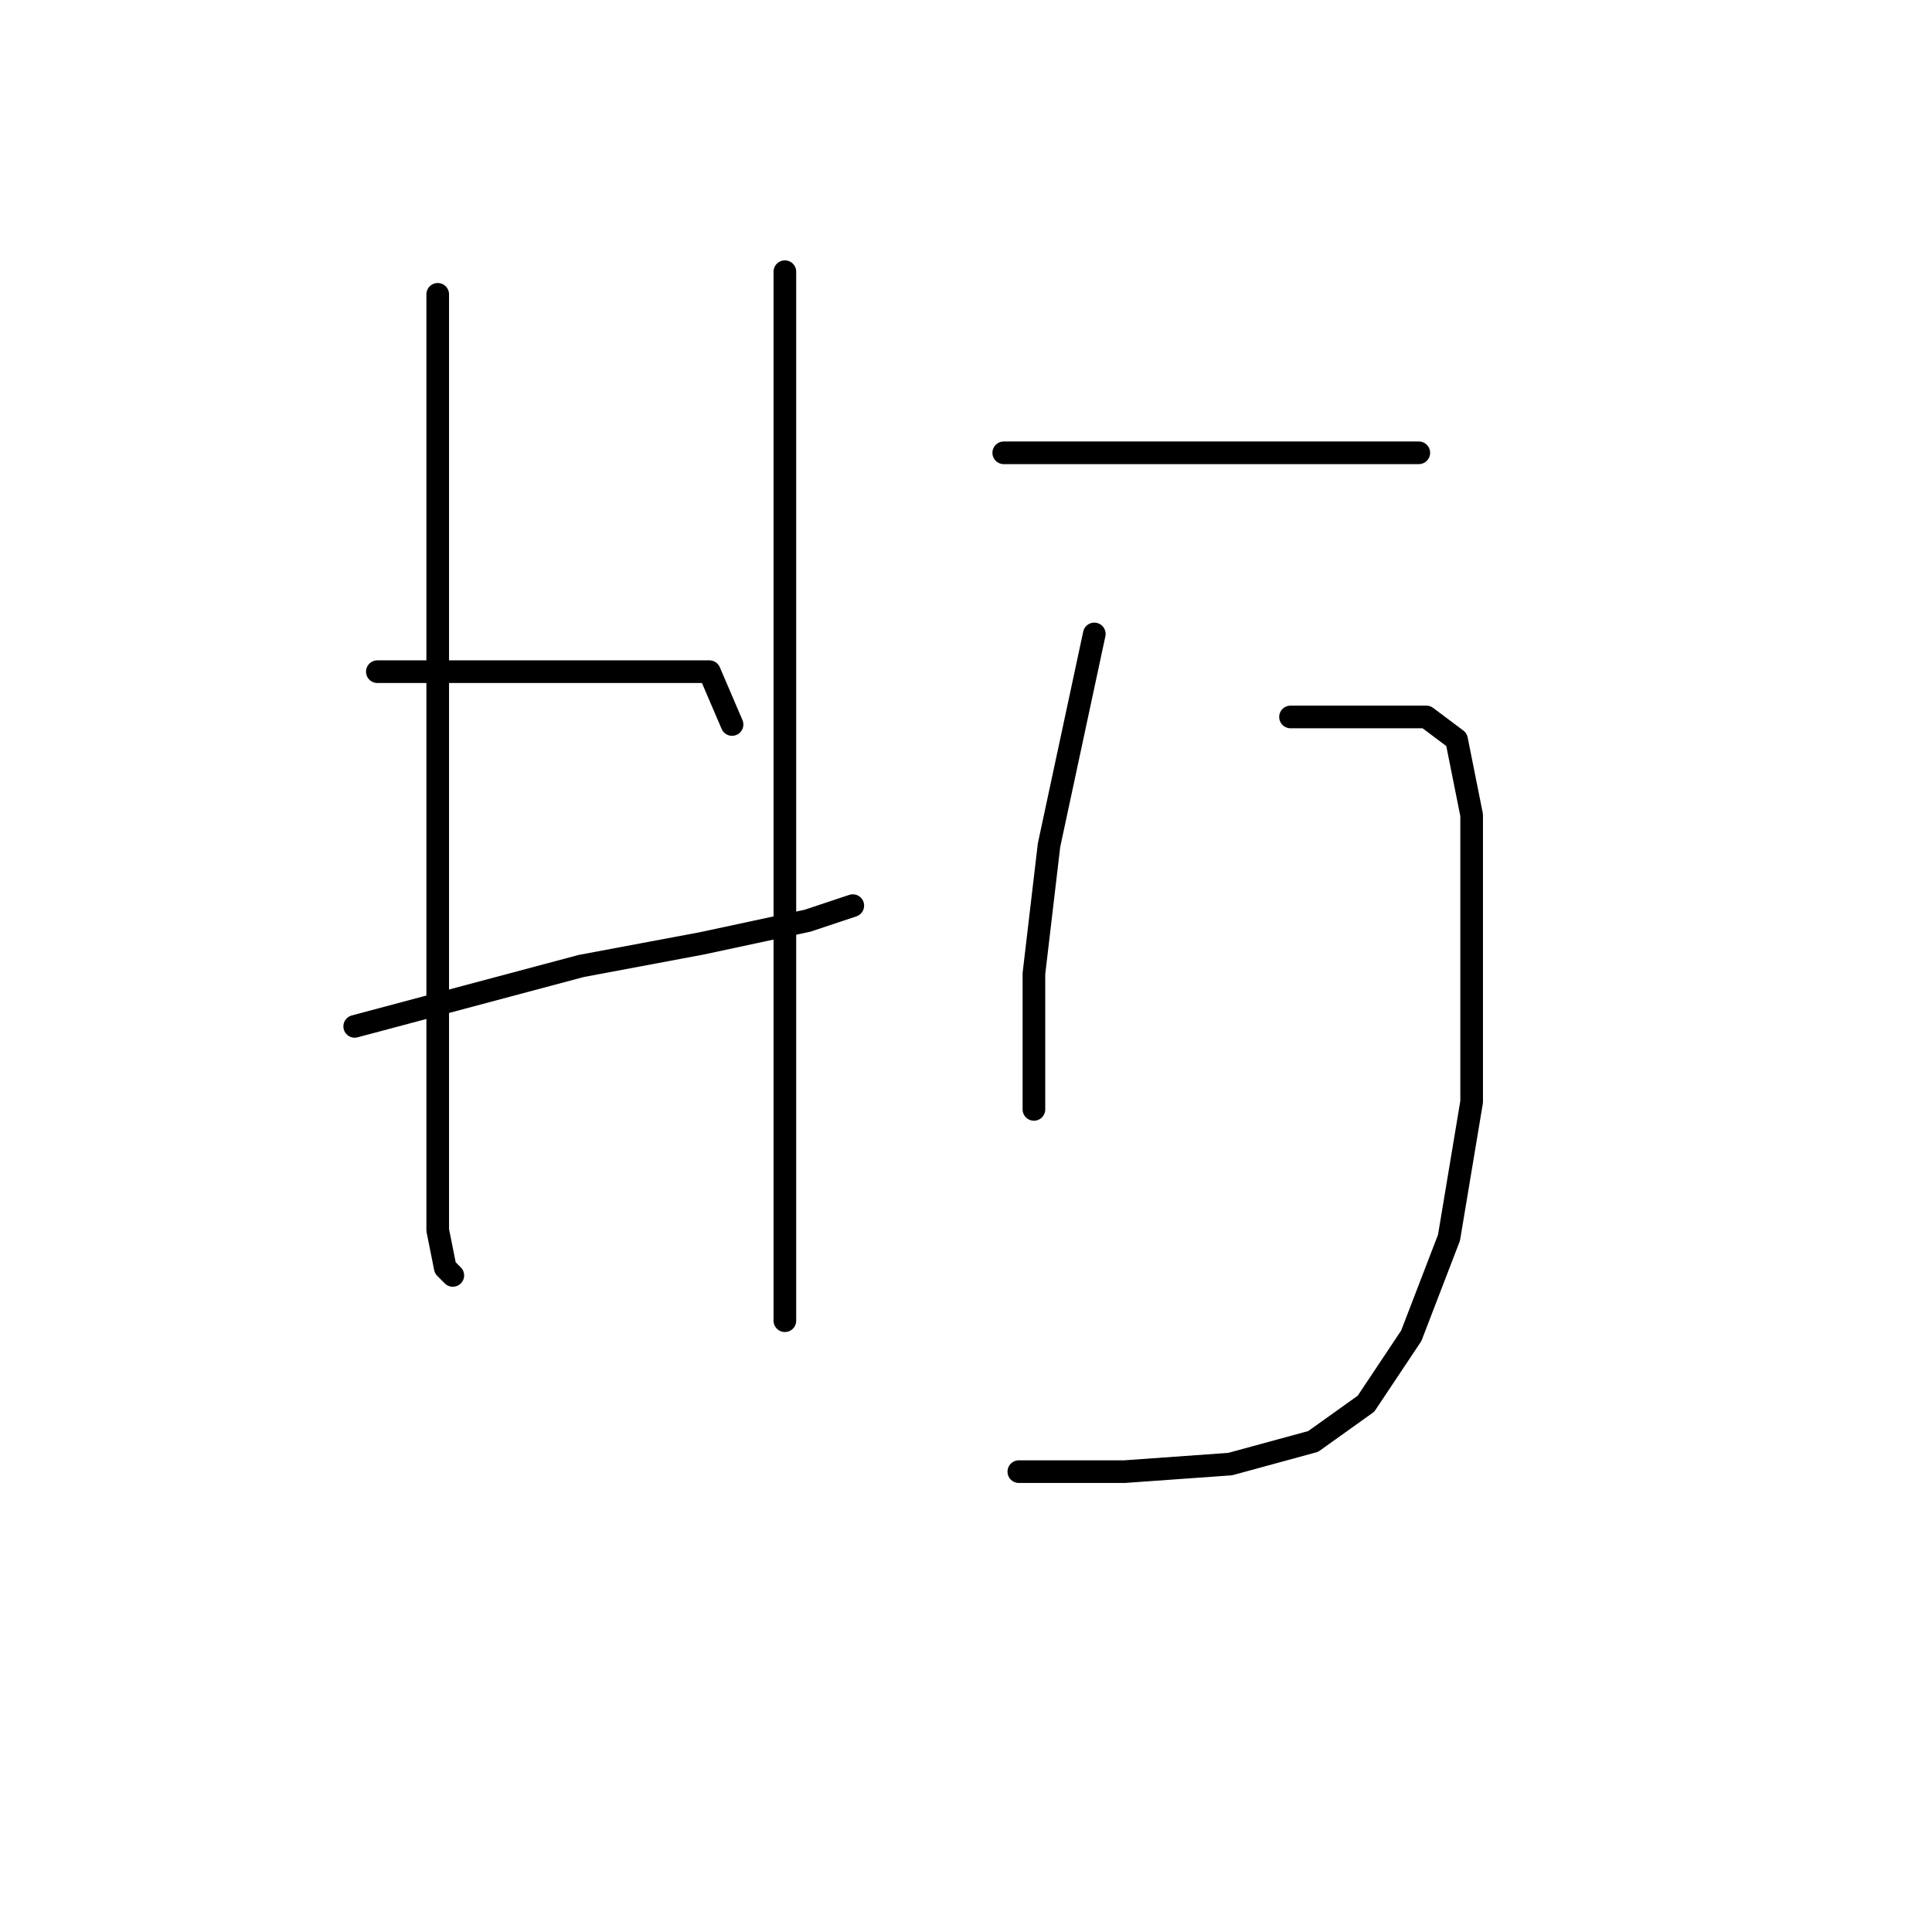 <?xml version="1.0" standalone="no"?>
    <svg width="256" height="256" xmlns="http://www.w3.org/2000/svg" version="1.1">
    <polyline stroke="black" stroke-width="3" stroke-linecap="round" fill="transparent" stroke-linejoin="round" points="58 39 58 66 58 93 58 105 58 130 58 150 58 163 59 168 60 169 60 169 " />
        <polyline stroke="black" stroke-width="3" stroke-linecap="round" fill="transparent" stroke-linejoin="round" points="50 89 60 89 70 89 84 89 94 89 97 96 97 96 " />
        <polyline stroke="black" stroke-width="3" stroke-linecap="round" fill="transparent" stroke-linejoin="round" points="47 136 62 132 77 128 93 125 107 122 113 120 113 120 " />
        <polyline stroke="black" stroke-width="3" stroke-linecap="round" fill="transparent" stroke-linejoin="round" points="104 36 104 61 104 86 104 117 104 143 104 162 104 173 104 175 104 175 " />
        <polyline stroke="black" stroke-width="3" stroke-linecap="round" fill="transparent" stroke-linejoin="round" points="133 60 143 60 153 60 168 60 180 60 188 60 188 60 " />
        <polyline stroke="black" stroke-width="3" stroke-linecap="round" fill="transparent" stroke-linejoin="round" points="145 84 142 98 139 112 137 129 137 141 137 146 137 147 137 147 " />
        <polyline stroke="black" stroke-width="3" stroke-linecap="round" fill="transparent" stroke-linejoin="round" points="171 95 180 95 189 95 193 98 195 108 195 126 195 146 192 164 187 177 181 186 174 191 163 194 149 195 135 195 135 195 " />
        </svg>